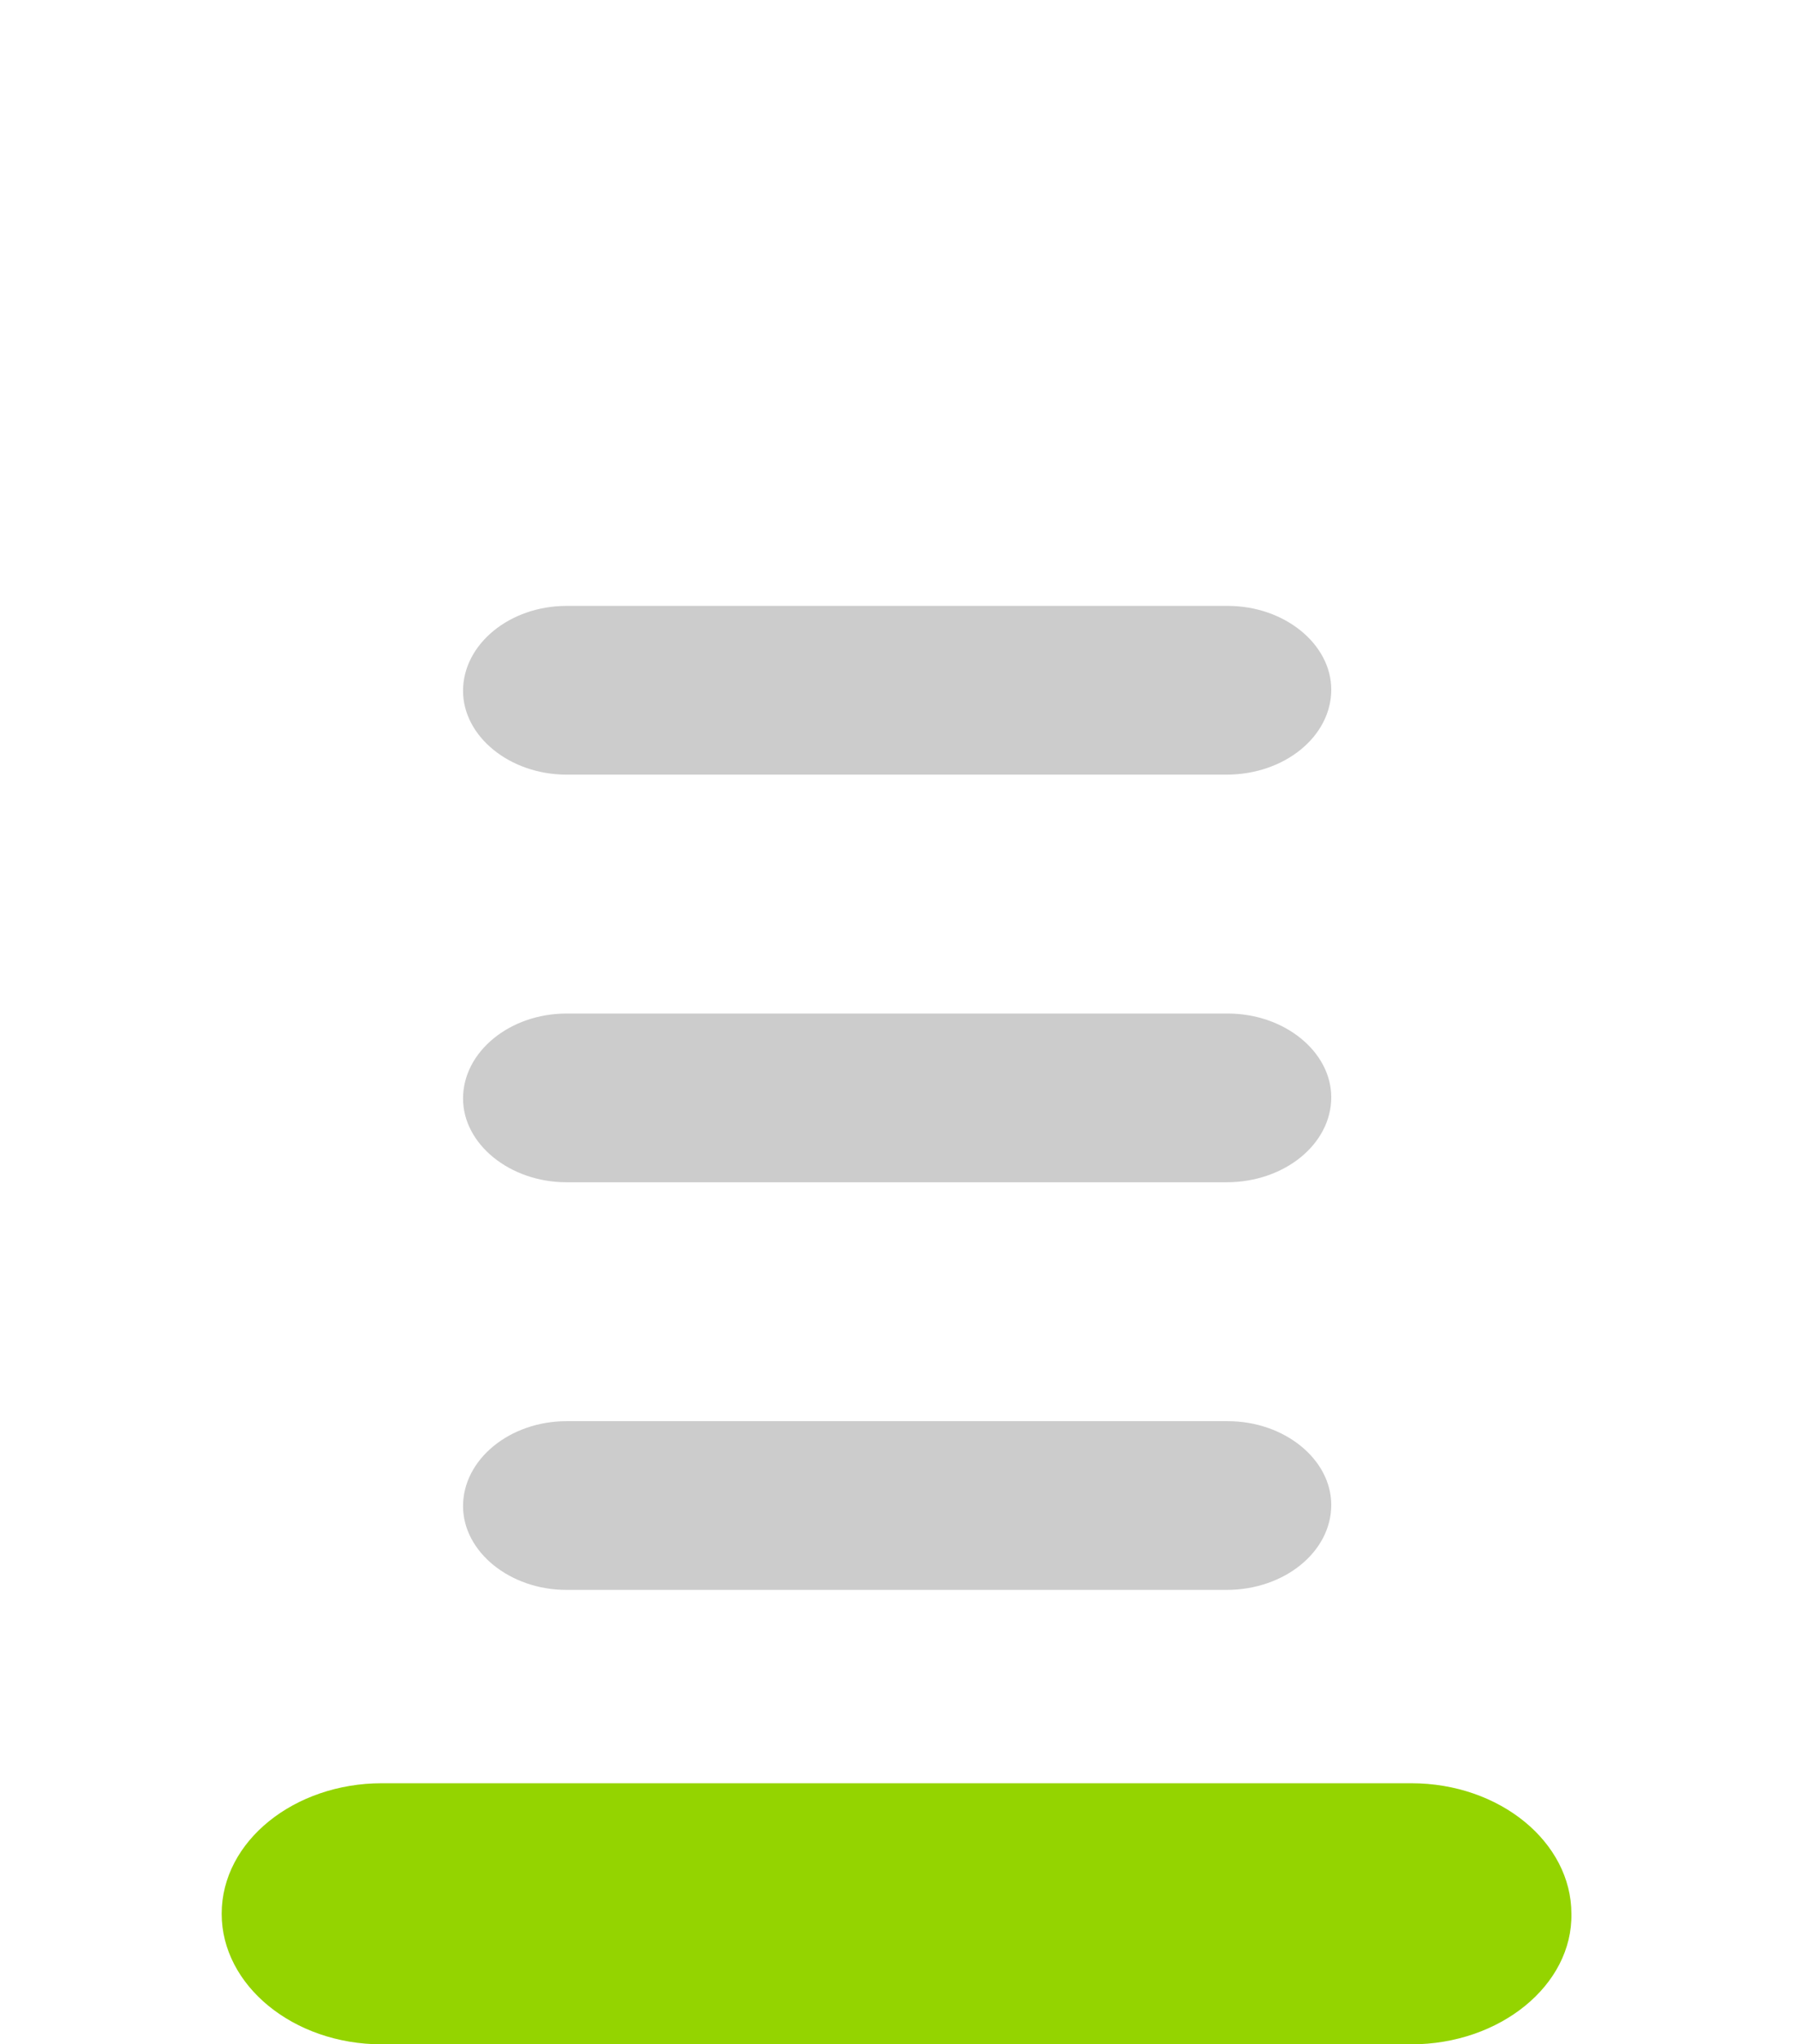 <?xml version="1.0" encoding="utf-8"?>
<!-- Generator: Adobe Illustrator 19.2.1, SVG Export Plug-In . SVG Version: 6.00 Build 0)  -->
<svg version="1.1" id="Layer_1" xmlns="http://www.w3.org/2000/svg" xmlns:xlink="http://www.w3.org/1999/xlink" x="0px" y="0px"
	 viewBox="0 0 146 166" style="enable-background:new 0 0 146 166;" xml:space="preserve">
<style type="text/css">
	.st0{fill:#94D400;}
	.st1{fill:#CCCCCC;}
</style>
<path class="st0" d="M114.6,166H31c-7.2,0-13-4.8-13-10.6l0,0c0-5.9,5.9-10.6,13-10.6h83.6c7.2,0,13,4.8,13,10.6l0,0
	C127.7,161.2,121.8,166,114.6,166z"/>
<path class="st1" d="M99.6,62.9H46c-4.6,0-8.4-3.1-8.4-6.8l0,0c0-3.8,3.8-6.9,8.4-6.9h53.7c4.6,0,8.4,3.1,8.4,6.8l0,0
	C108.1,59.8,104.3,62.9,99.6,62.9z"/>
<path class="st1" d="M99.6,96H46c-4.6,0-8.4-3.1-8.4-6.8l0,0c0-3.8,3.8-6.9,8.4-6.9h53.7c4.6,0,8.4,3.1,8.4,6.8l0,0
	C108.1,92.9,104.3,96,99.6,96z"/>
<path class="st1" d="M99.6,129.1H46c-4.6,0-8.4-3.1-8.4-6.8l0,0c0-3.8,3.8-6.9,8.4-6.9h53.7c4.6,0,8.4,3.1,8.4,6.8l0,0
	C108.1,126,104.3,129.1,99.6,129.1z"/>
</svg>
